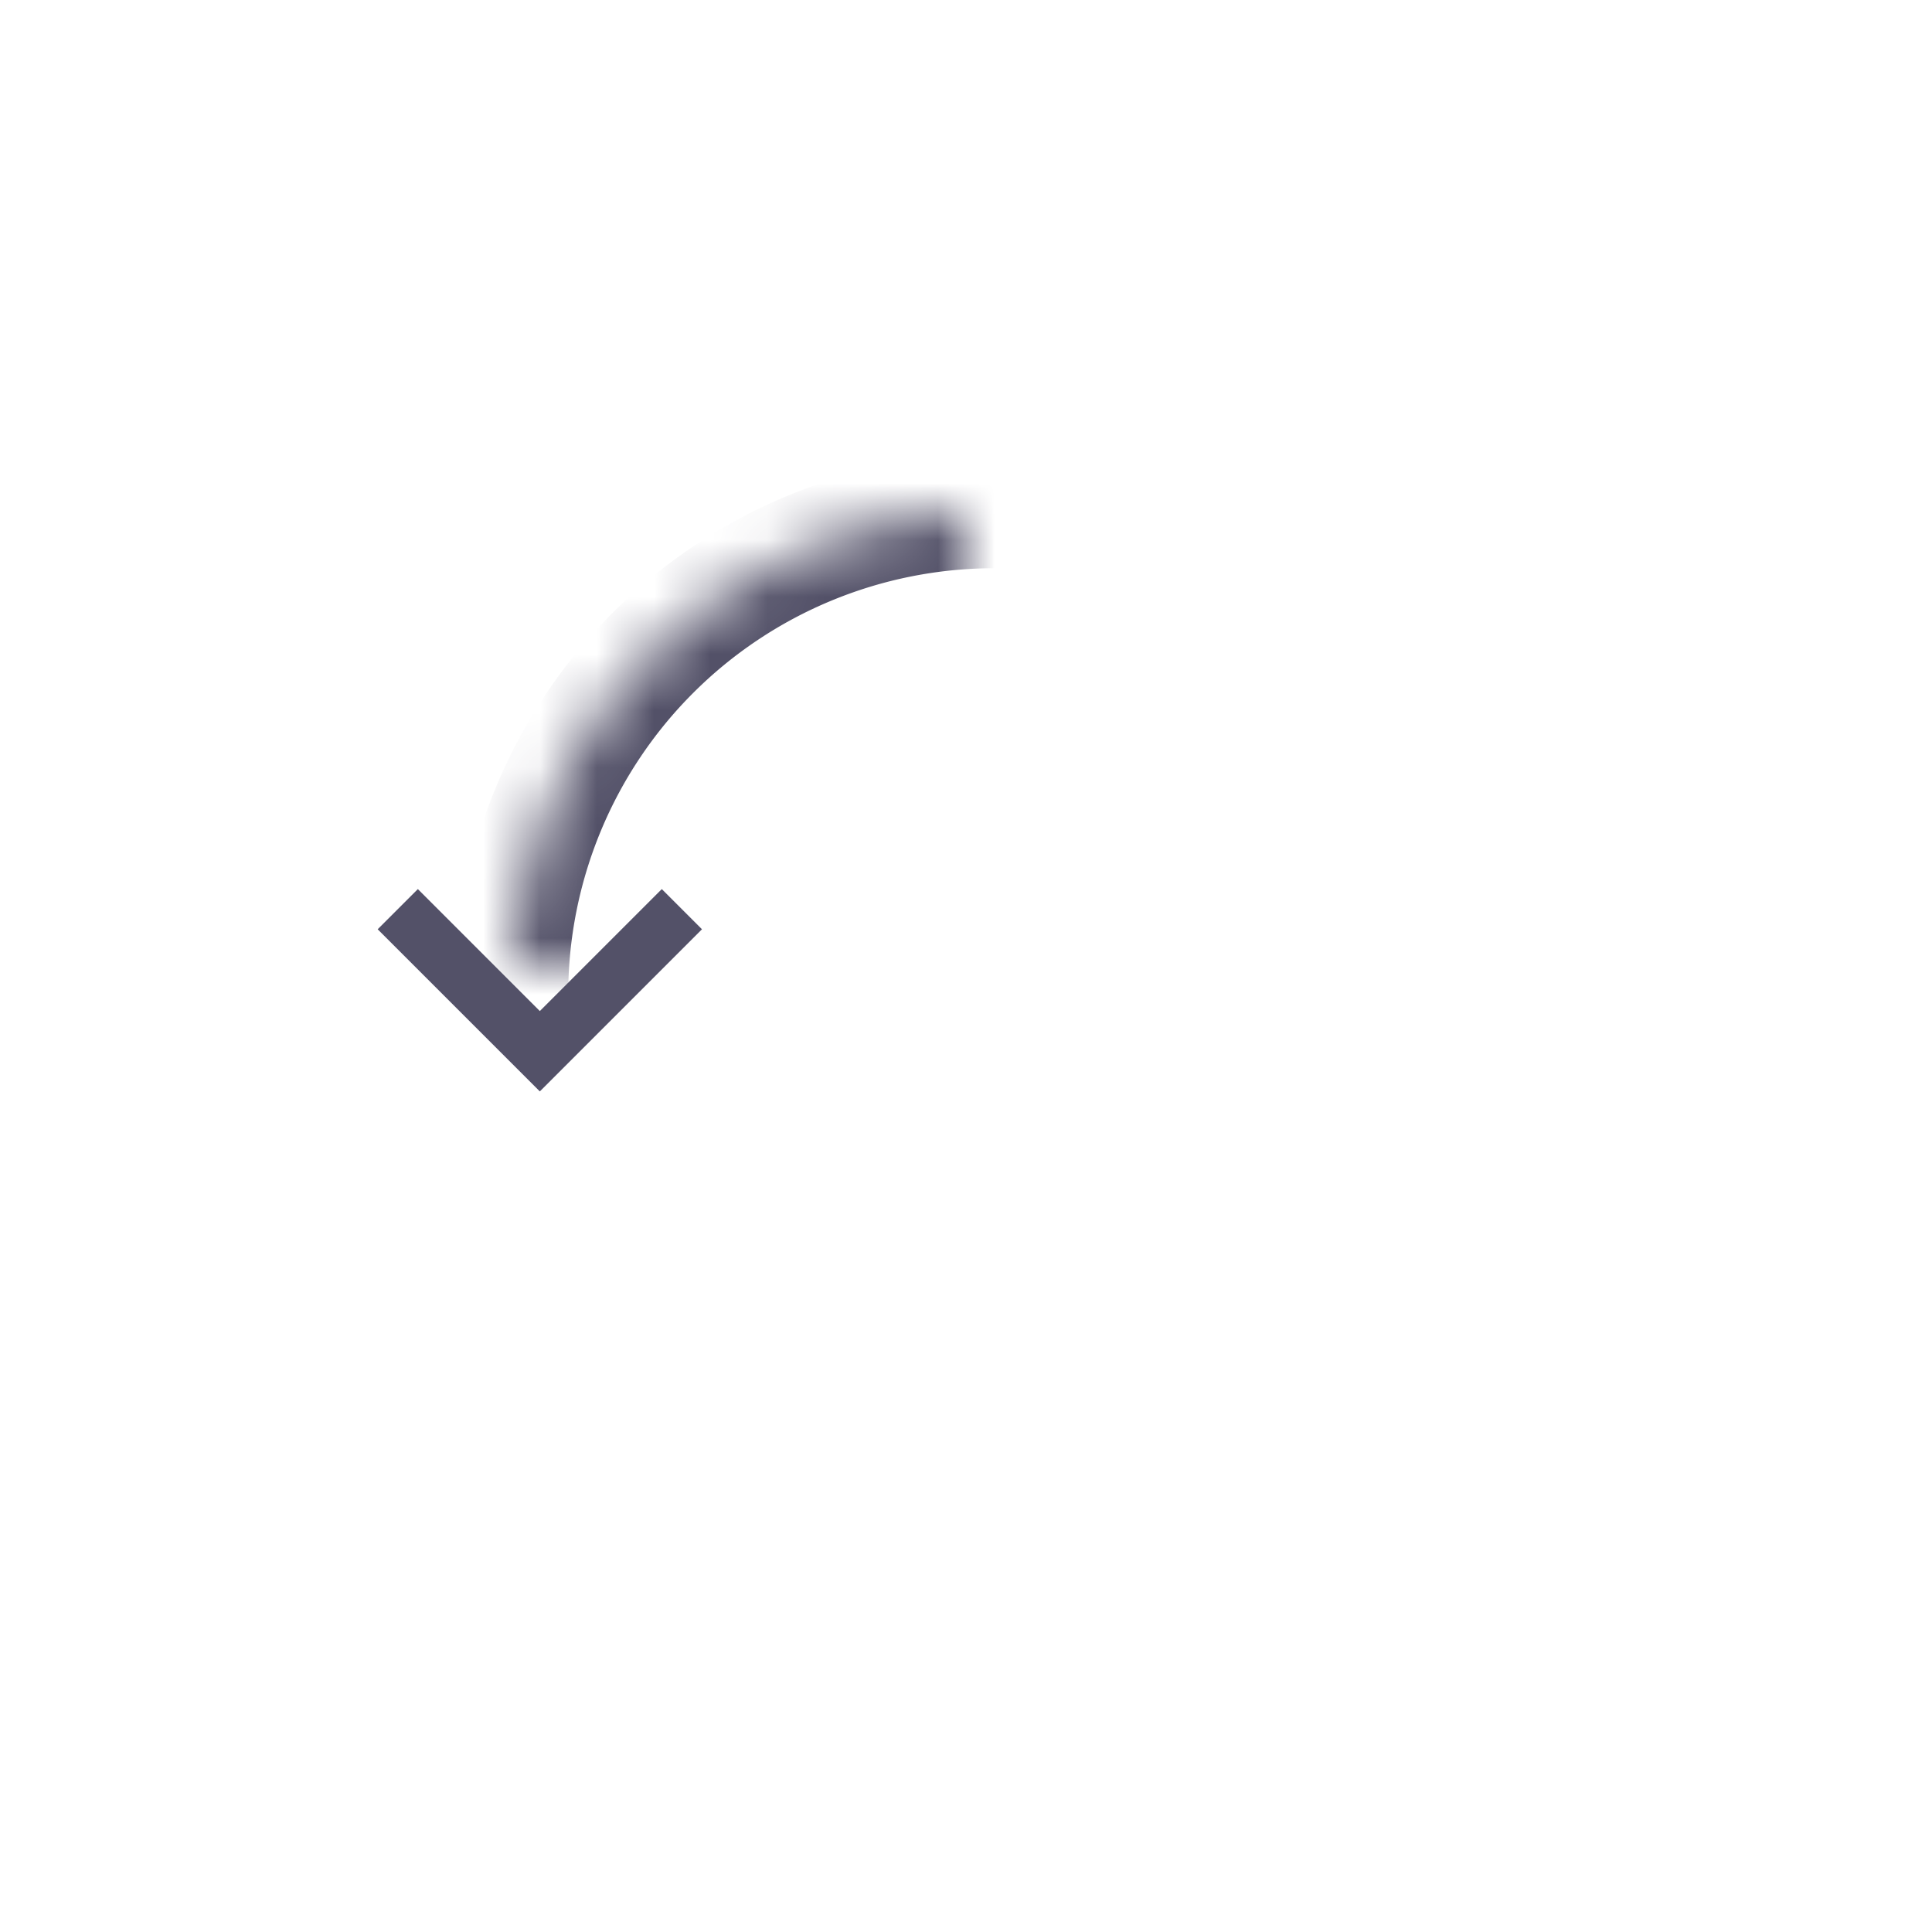 <svg xmlns="http://www.w3.org/2000/svg" xmlns:xlink="http://www.w3.org/1999/xlink" width="34" height="34" viewBox="0 0 34 34">
    <defs>
        <path id="a" d="M17.5 26A8.5 8.5 0 1 0 9 17.5v1.7"/>
        <mask id="b" width="17" height="17" x="0" y="0" fill="#fff">
            <use xlink:href="#a"/>
        </mask>
    </defs>
    <g fill="none" fill-rule="evenodd" stroke="#535168">
        <use stroke-width="2" mask="url(#b)" xlink:href="#a"/>
        <path d="M7 16l2.5 2.5L12 16"/>
    </g>
</svg>
